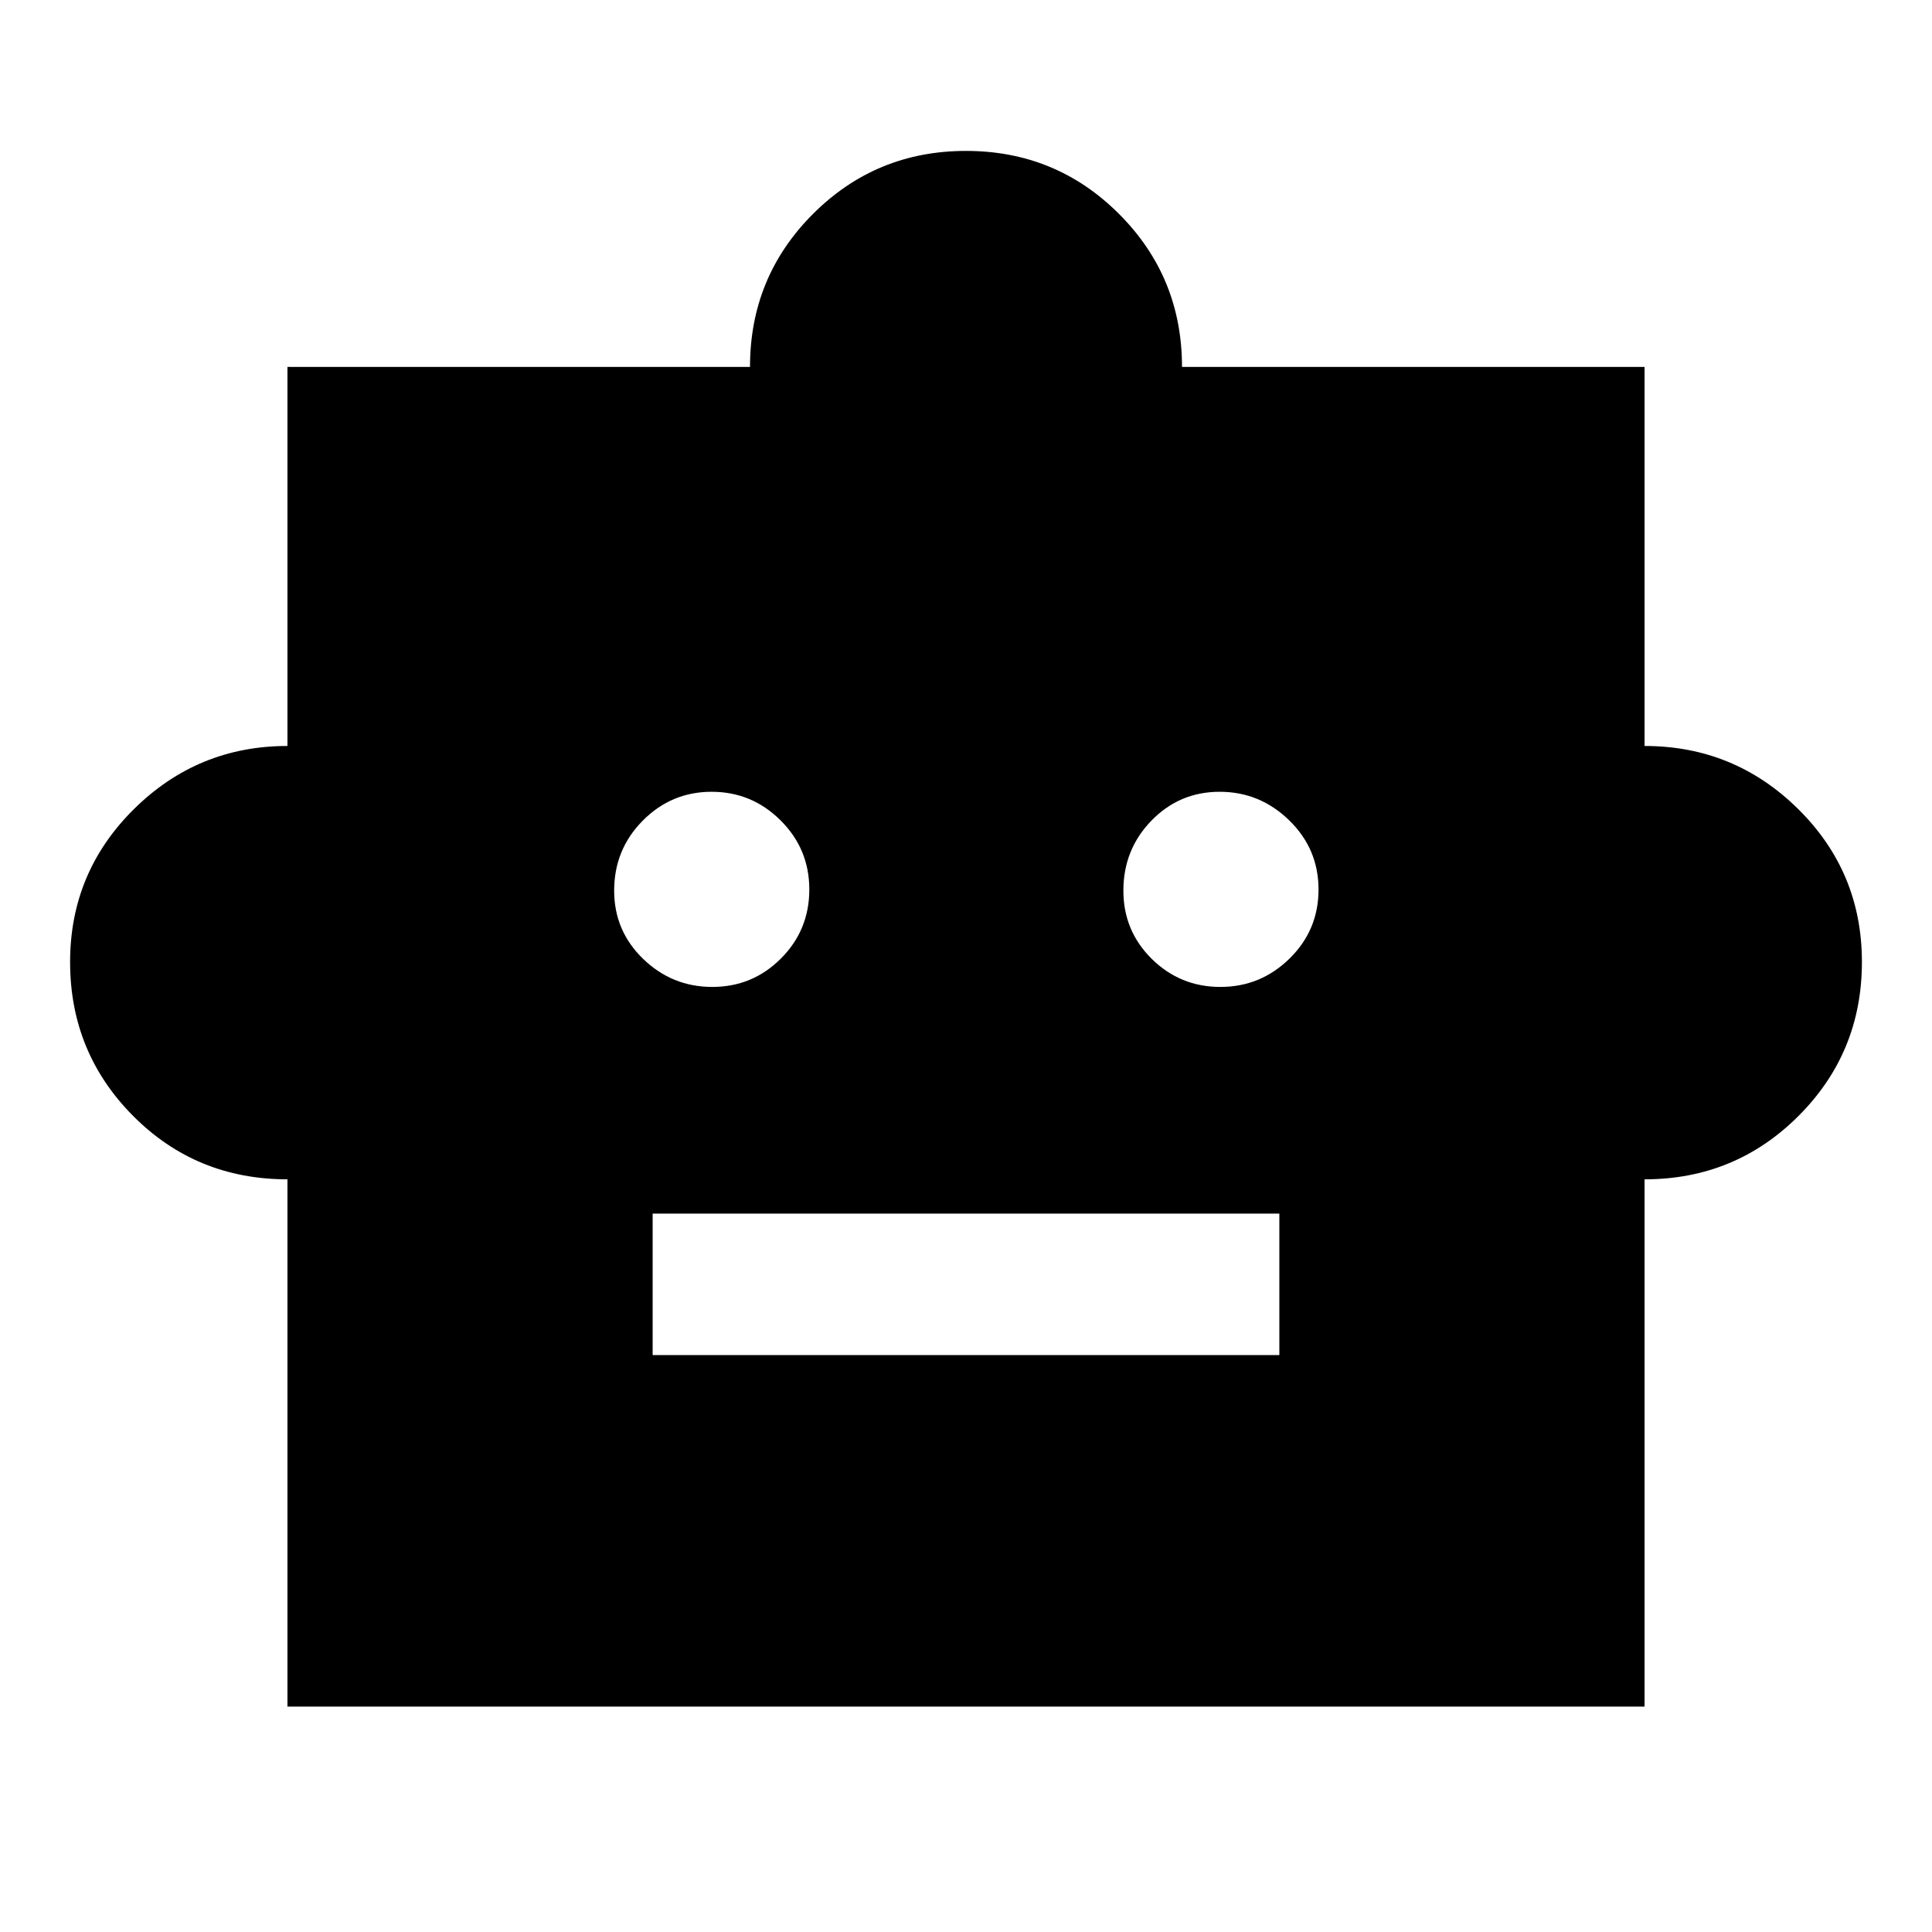 <svg xmlns="http://www.w3.org/2000/svg" height="40" viewBox="0 -960 960 960" width="40"><path d="M142.83-374q-45.34 0-76.67-31.49-31.33-31.5-31.33-76.49 0-44.58 31.7-75.96 31.71-31.39 76.3-31.39v-188.34h229.84q0-44.73 31.3-76.03 31.31-31.31 76.03-31.31t76.03 31.31q31.3 31.3 31.3 76.03h229.84v188.34q44.59 0 76.3 31.3 31.7 31.31 31.7 76.03 0 45-31.5 76.5t-76.5 31.5v262.01H142.83V-374Zm211.12-95.6q19.99 0 34.09-14.12 14.1-14.12 14.1-34.29 0-20.18-14.29-34.37-14.28-14.19-34.27-14.19-19.99 0-34.2 14.34-14.21 14.35-14.21 34.78 0 19.99 14.4 33.92 14.4 13.93 34.38 13.93Zm252.47 0q19.99 0 34.37-14.12 14.38-14.12 14.38-34.29 0-20.18-14.57-34.37-14.57-14.19-34.55-14.19-19.99 0-33.92 14.34-13.93 14.35-13.93 34.78 0 19.99 14.11 33.92 14.12 13.93 34.11 13.93ZM324.3-286.67h311.4v-70.3H324.3v70.3Z"/></svg>